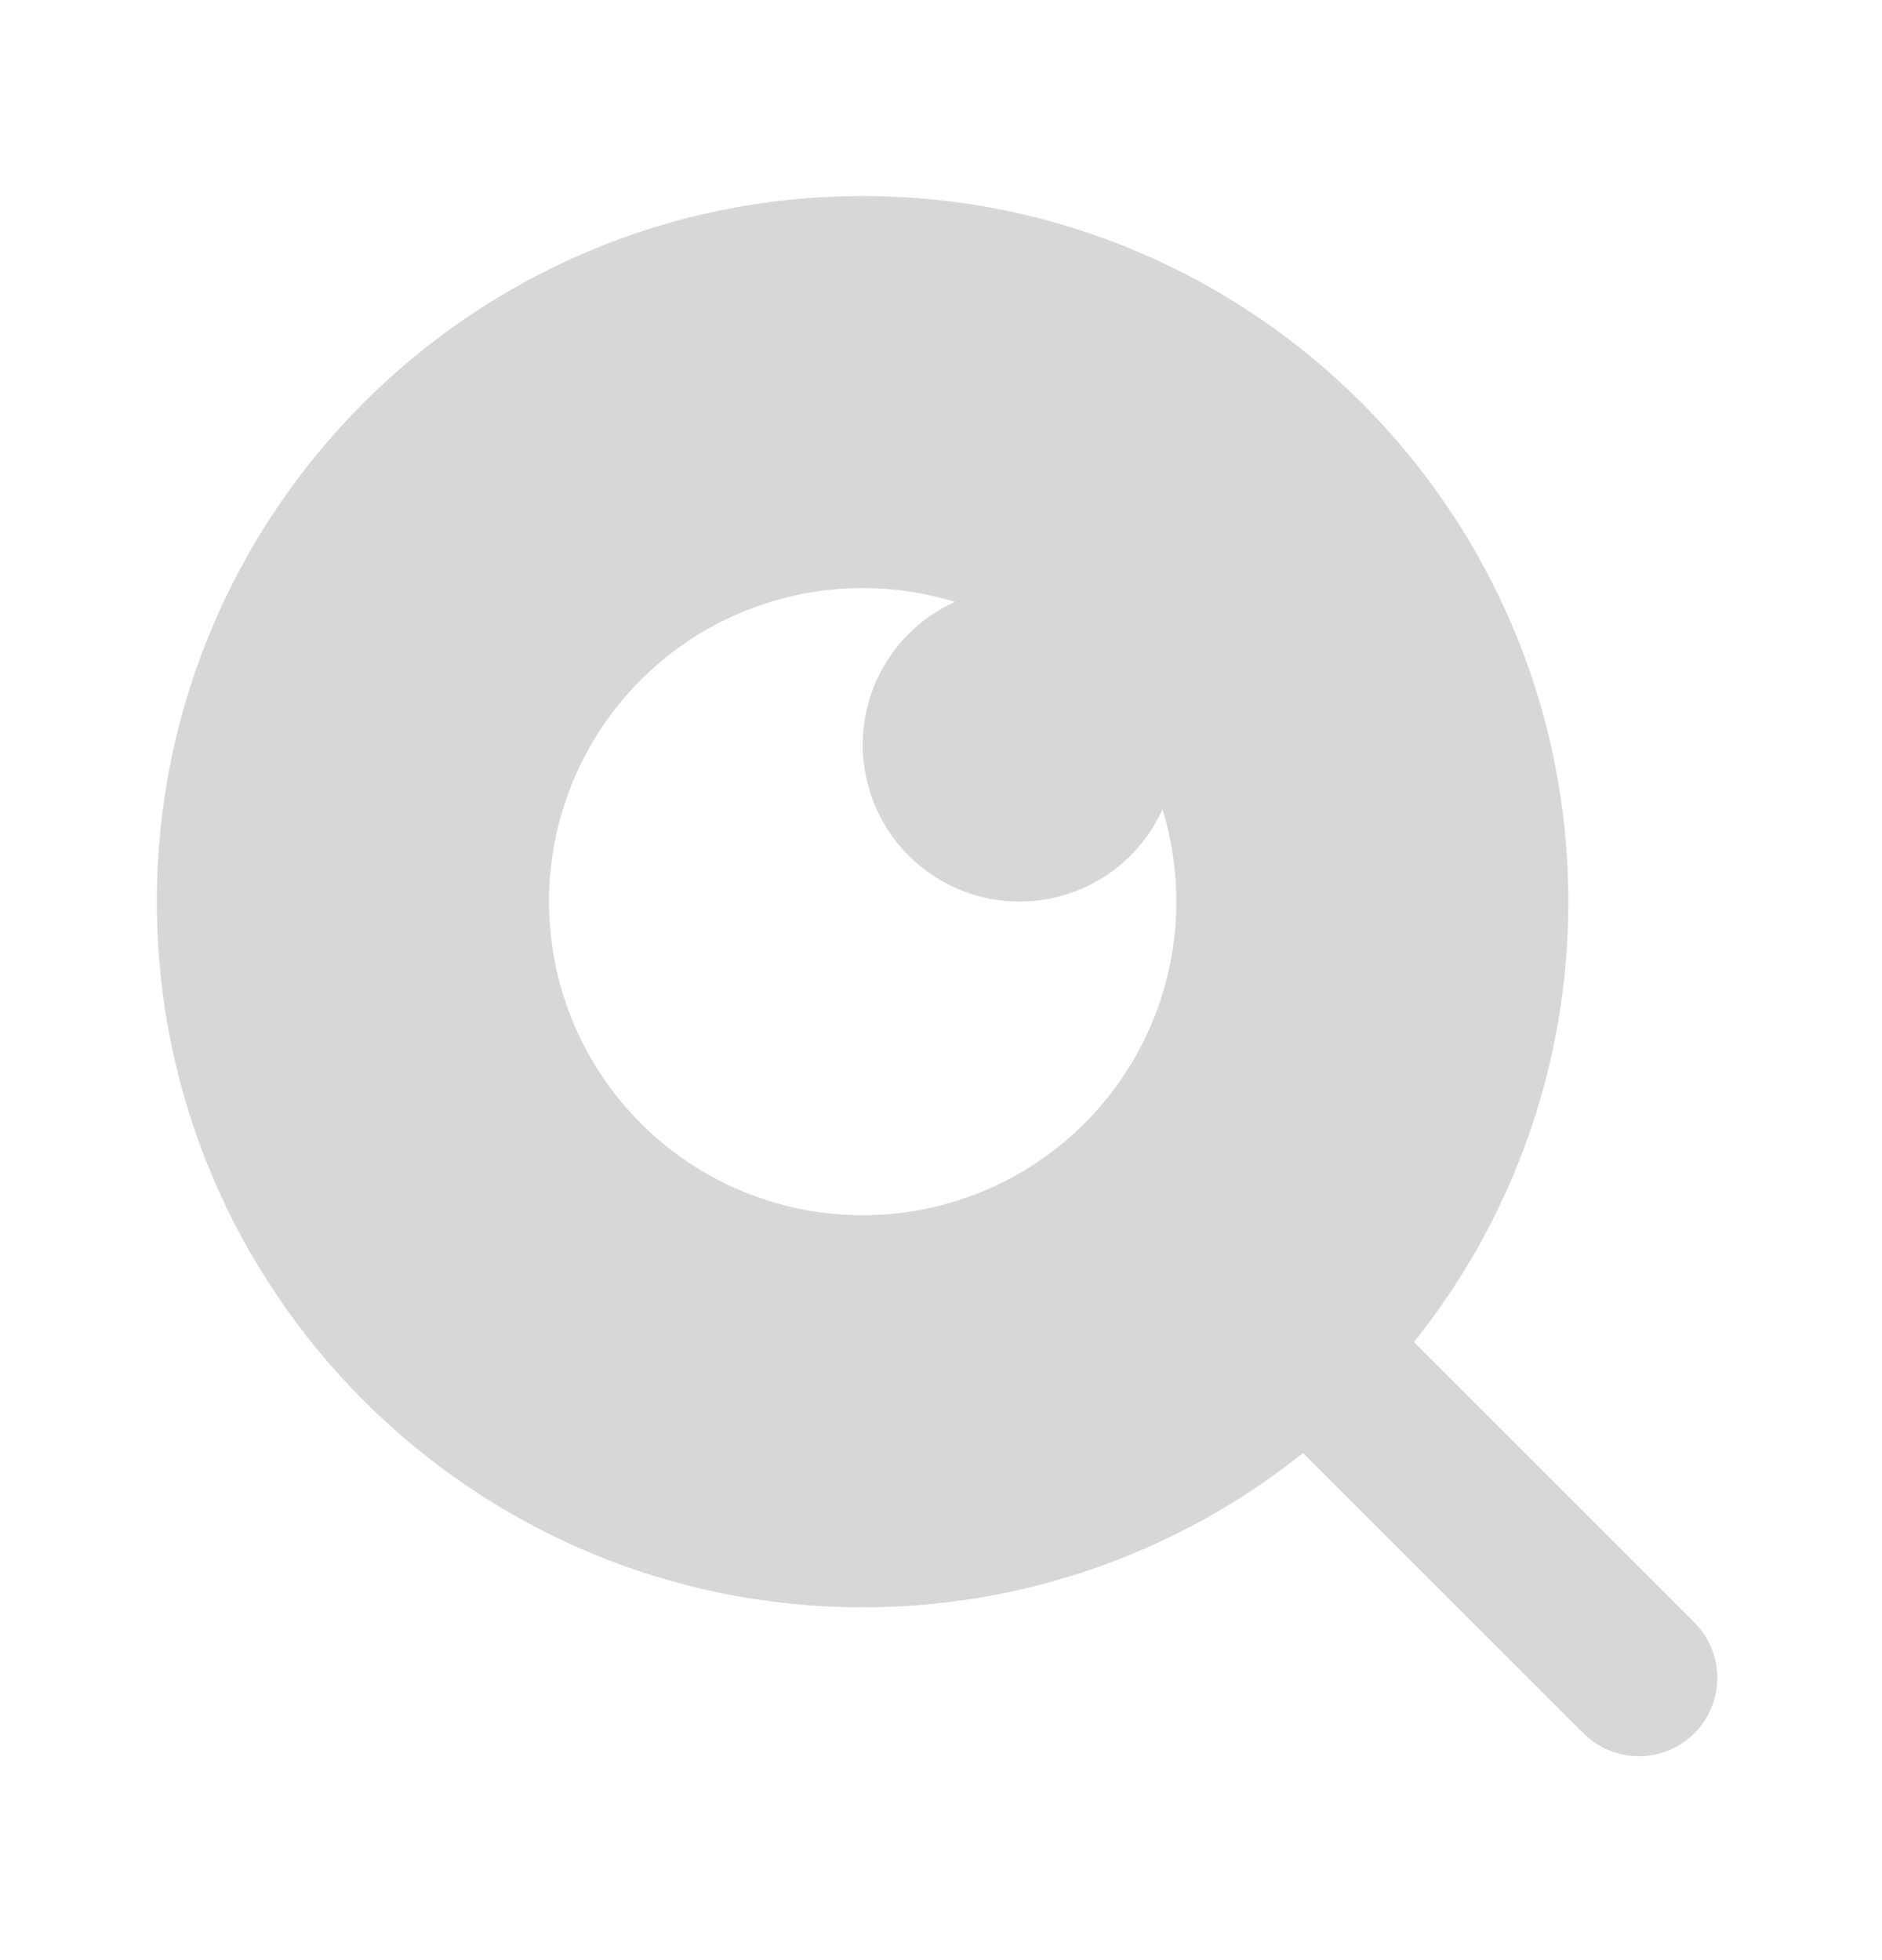 <svg width="24" height="25" viewBox="0 0 24 25" fill="none" xmlns="http://www.w3.org/2000/svg">
<g clip-path="url(#clip0_46_3265)">
<path d="M18.031 17.117L21.606 20.692C21.997 21.082 21.997 21.716 21.607 22.107C21.216 22.497 20.582 22.497 20.192 22.106L16.617 18.531C15.024 19.808 13.042 20.503 11 20.5C6.032 20.5 2 16.468 2 11.5C2 6.532 6.032 2.5 11 2.5C15.968 2.5 20 6.532 20 11.5C20.003 13.542 19.308 15.524 18.031 17.117ZM12.178 7.677C11.324 7.414 10.407 7.445 9.573 7.764C8.739 8.082 8.035 8.671 7.574 9.436C7.114 10.202 6.922 11.099 7.031 11.986C7.139 12.872 7.541 13.697 8.173 14.328C8.804 14.96 9.629 15.362 10.515 15.47C11.402 15.579 12.299 15.387 13.065 14.927C13.83 14.466 14.419 13.762 14.738 12.928C15.056 12.094 15.087 11.177 14.824 10.323C14.691 10.618 14.488 10.876 14.233 11.075C13.978 11.274 13.678 11.408 13.36 11.466C13.042 11.524 12.714 11.504 12.406 11.408C12.097 11.311 11.816 11.141 11.587 10.912C11.359 10.684 11.189 10.403 11.093 10.094C10.996 9.785 10.976 9.458 11.034 9.139C11.092 8.821 11.227 8.522 11.426 8.267C11.625 8.012 11.883 7.81 12.178 7.677Z" fill="#D7D7D7"/>
</g>
<defs>
<clipPath id="clip0_46_3265">
<rect width="24" height="24" fill="white" transform="translate(0 0.5)"/>
</clipPath>
</defs>
</svg>
